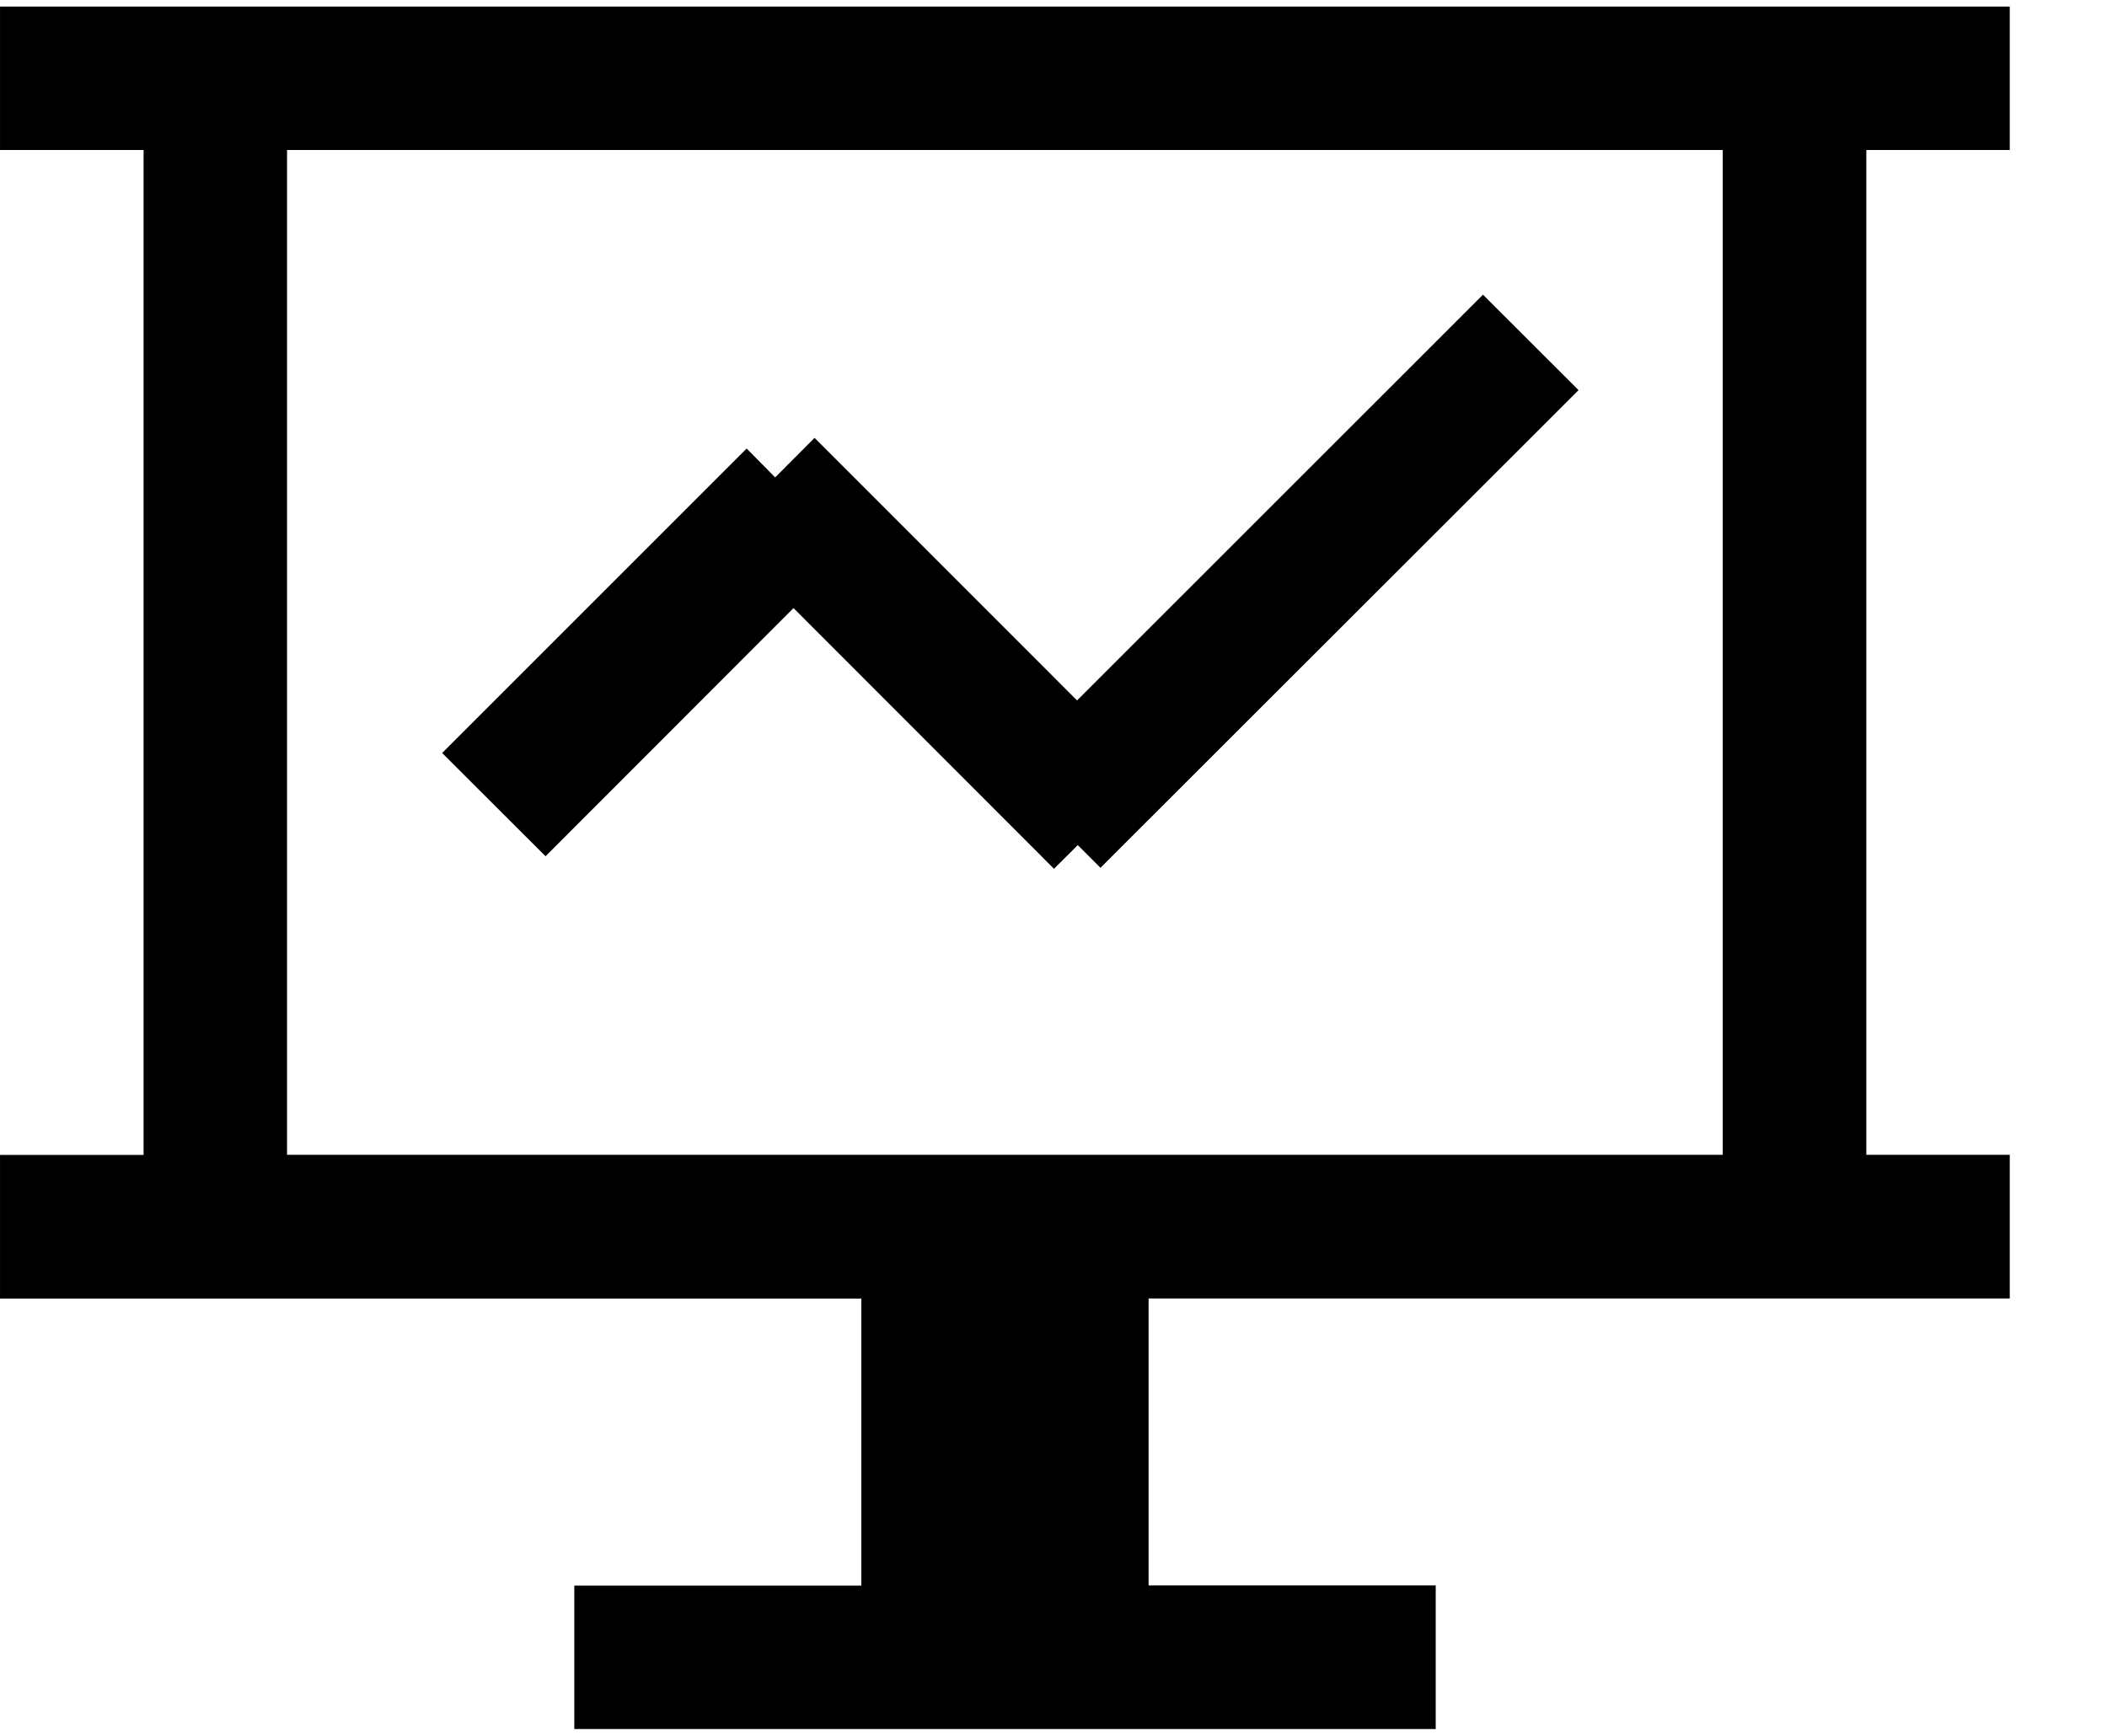 <?xml version="1.0" standalone="no"?><!DOCTYPE svg PUBLIC "-//W3C//DTD SVG 1.1//EN" "http://www.w3.org/Graphics/SVG/1.1/DTD/svg11.dtd"><svg class="icon" width="200px" height="164.76px" viewBox="0 0 1243 1024" version="1.1" xmlns="http://www.w3.org/2000/svg"><path d="M1185.646 681.399v84.699H677.595v169.326h169.399v84.699H338.798V935.497h169.326v-169.326H0V681.399h84.699V88.503H0V3.877h1185.646V88.503h-84.626v592.823h84.699zM1016.393 88.503H169.326v592.823h846.994V88.503zM457.362 281.6l23.186-23.259L635.392 413.257l239.47-239.397 56.393 56.32L649.216 512l-13.385-13.385-14.043 13.97L468.114 358.766 321.829 505.198l-61.001-60.928 179.639-179.639 16.823 17.042z"  /></svg>